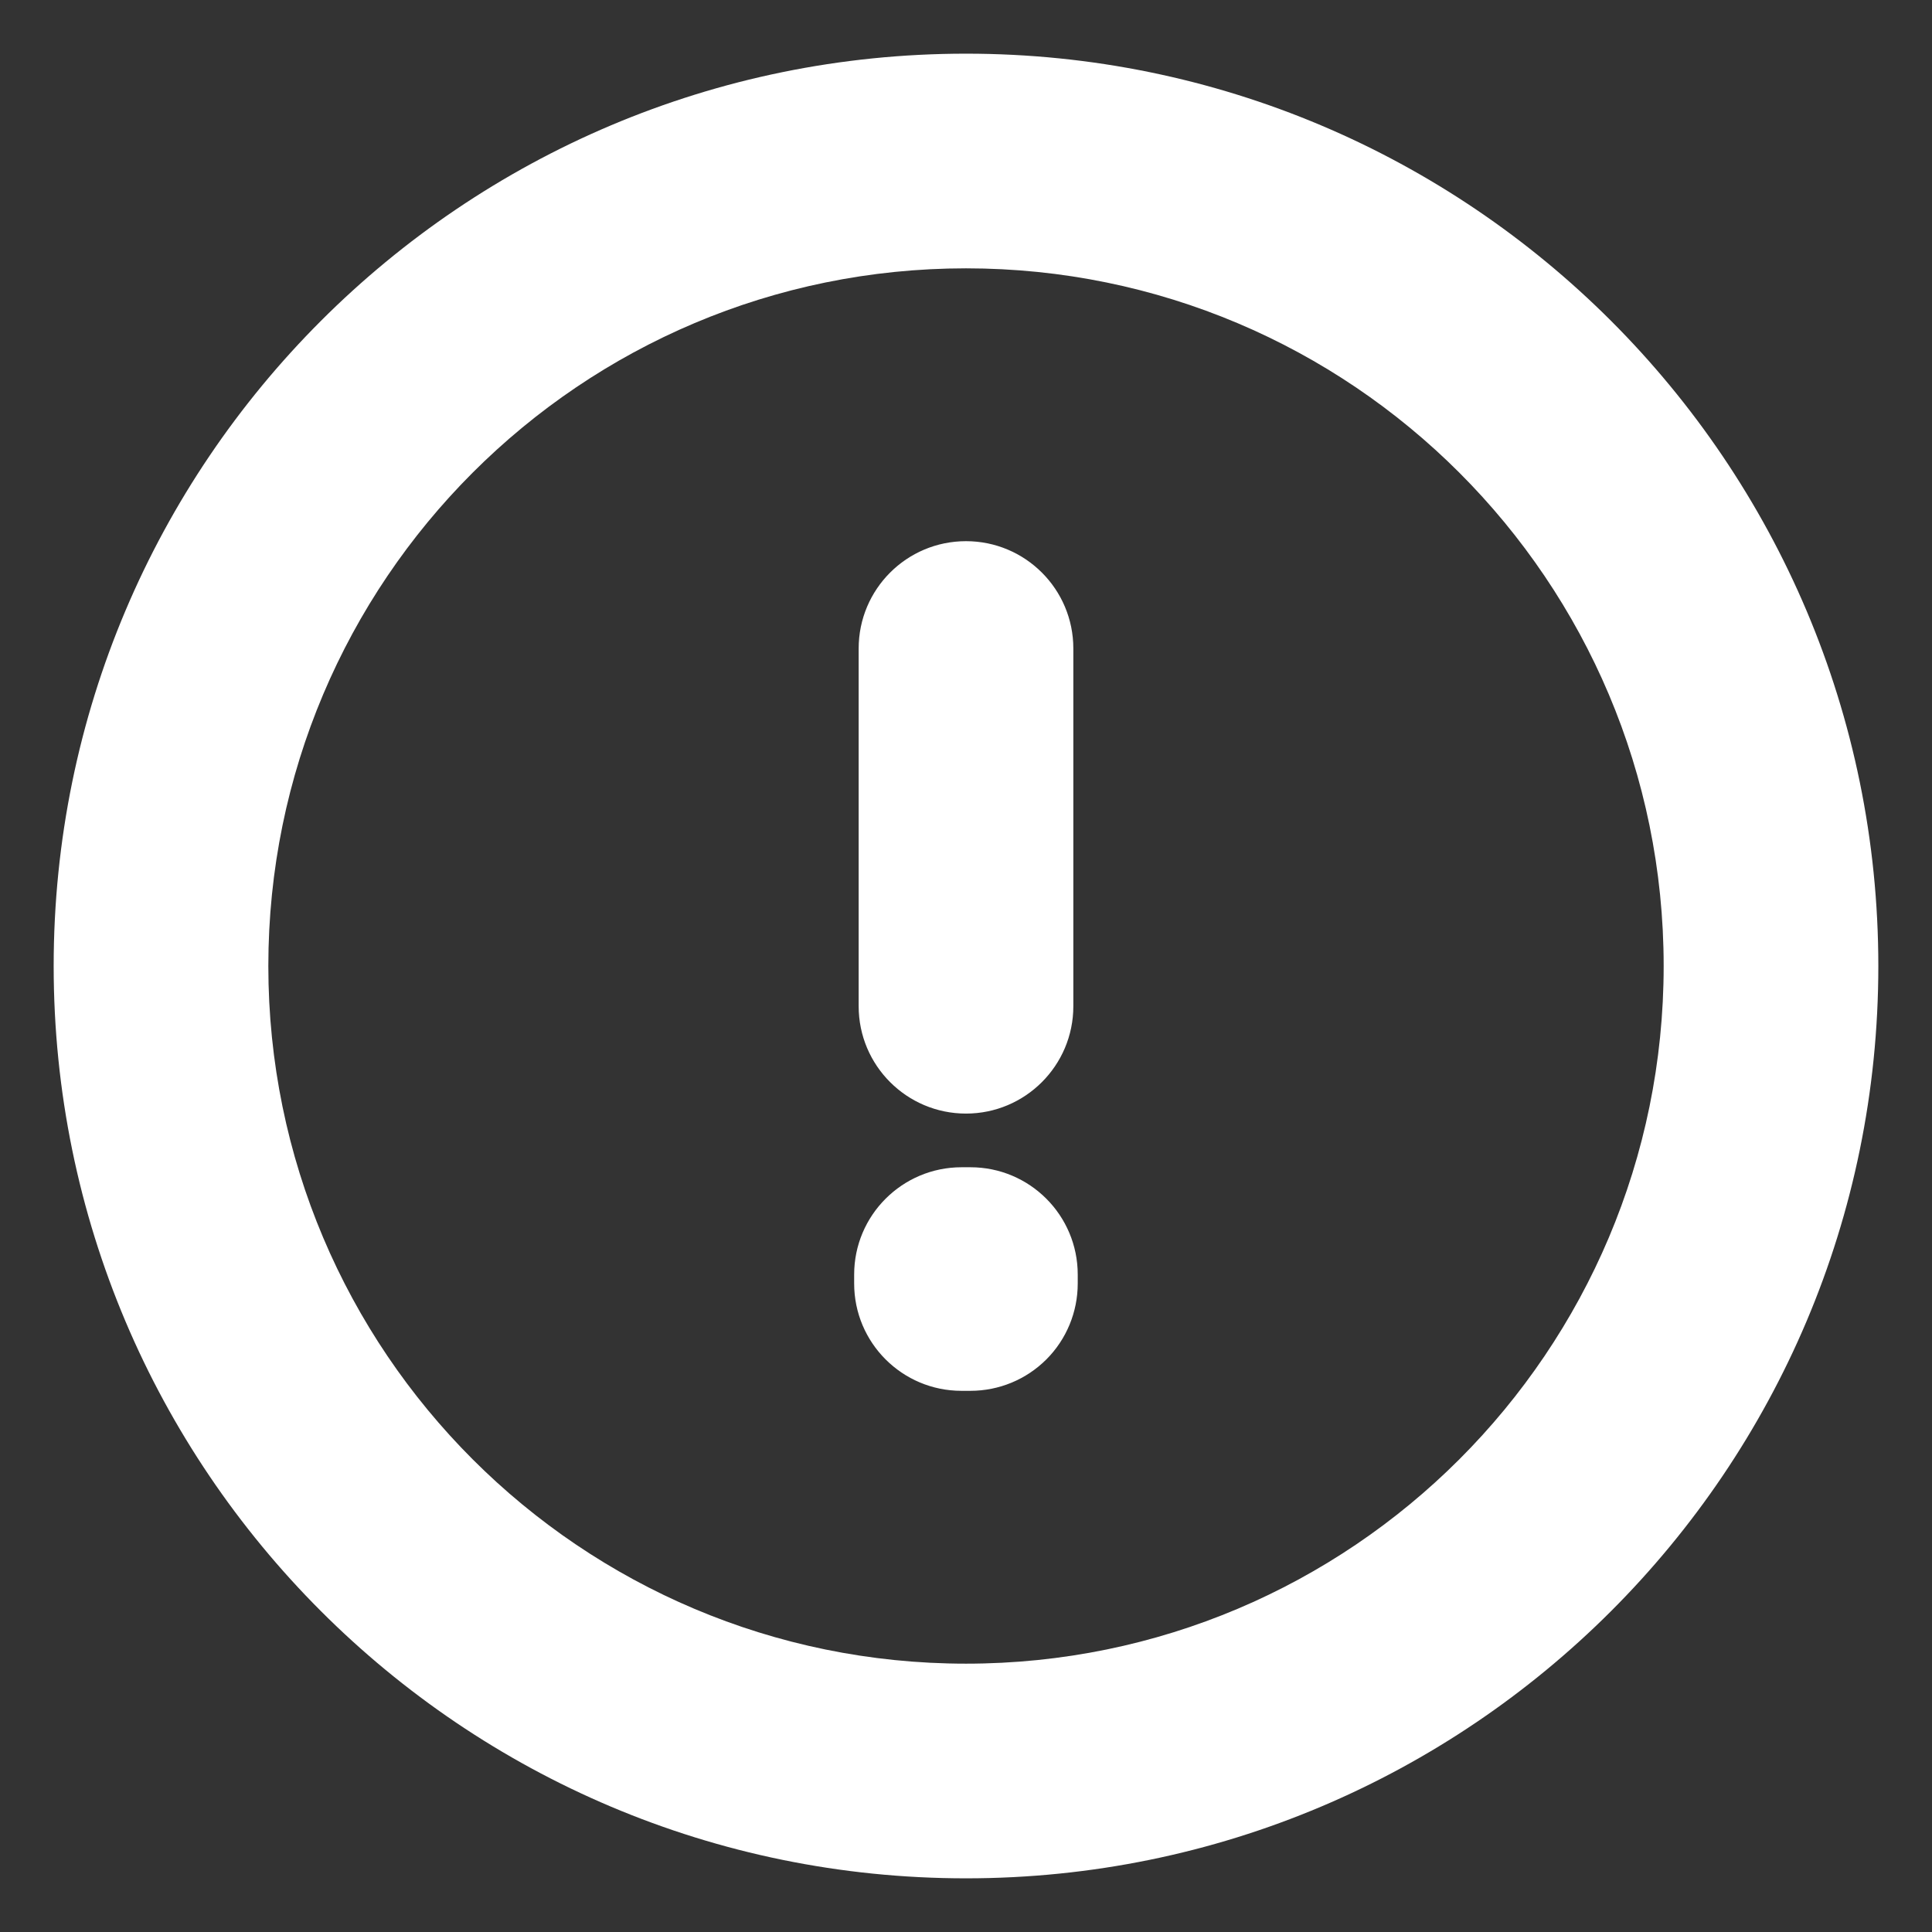 <svg width="18" height="18" viewBox="0 0 18 18" fill="none" xmlns="http://www.w3.org/2000/svg">
<rect x="0" y="0" width="18" height="18" fill="#333333" stroke="none"/>
<path d="M9.041 11.875H10.041C10.041 11.323 9.594 10.875 9.041 10.875V11.875ZM9.041 11.958L9.041 12.958C9.307 12.958 9.561 12.853 9.749 12.665C9.936 12.478 10.041 12.224 10.041 11.958H9.041ZM8.959 11.958H7.958C7.958 12.511 8.406 12.958 8.958 12.958L8.959 11.958ZM8.959 11.875V10.875C8.406 10.875 7.958 11.323 7.958 11.875H8.959ZM10 6.042C10 5.489 9.552 5.042 9 5.042C8.448 5.042 8 5.489 8 6.042H10ZM8 9.375C8 9.927 8.448 10.375 9 10.375C9.552 10.375 10 9.927 10 9.375H8ZM9 15.5C5.41 15.5 2.5 12.59 2.5 9H0.5C0.5 13.694 4.306 17.5 9 17.5V15.5ZM2.5 9C2.5 5.41 5.41 2.5 9 2.5V0.5C4.306 0.5 0.5 4.306 0.5 9H2.5ZM9 2.5C12.59 2.5 15.5 5.41 15.5 9H17.5C17.5 4.306 13.694 0.5 9 0.5V2.5ZM15.5 9C15.5 12.59 12.59 15.5 9 15.5V17.5C13.694 17.5 17.5 13.694 17.5 9H15.5ZM8.041 11.875V11.958H10.041V11.875H8.041ZM9.042 10.958L8.959 10.958L8.958 12.958L9.041 12.958L9.042 10.958ZM9.959 11.958V11.875H7.958V11.958H9.959ZM8.959 12.875H9.041V10.875H8.959V12.875ZM8 6.042V9.375H10V6.042H8Z" fill="white"/>
</svg>
